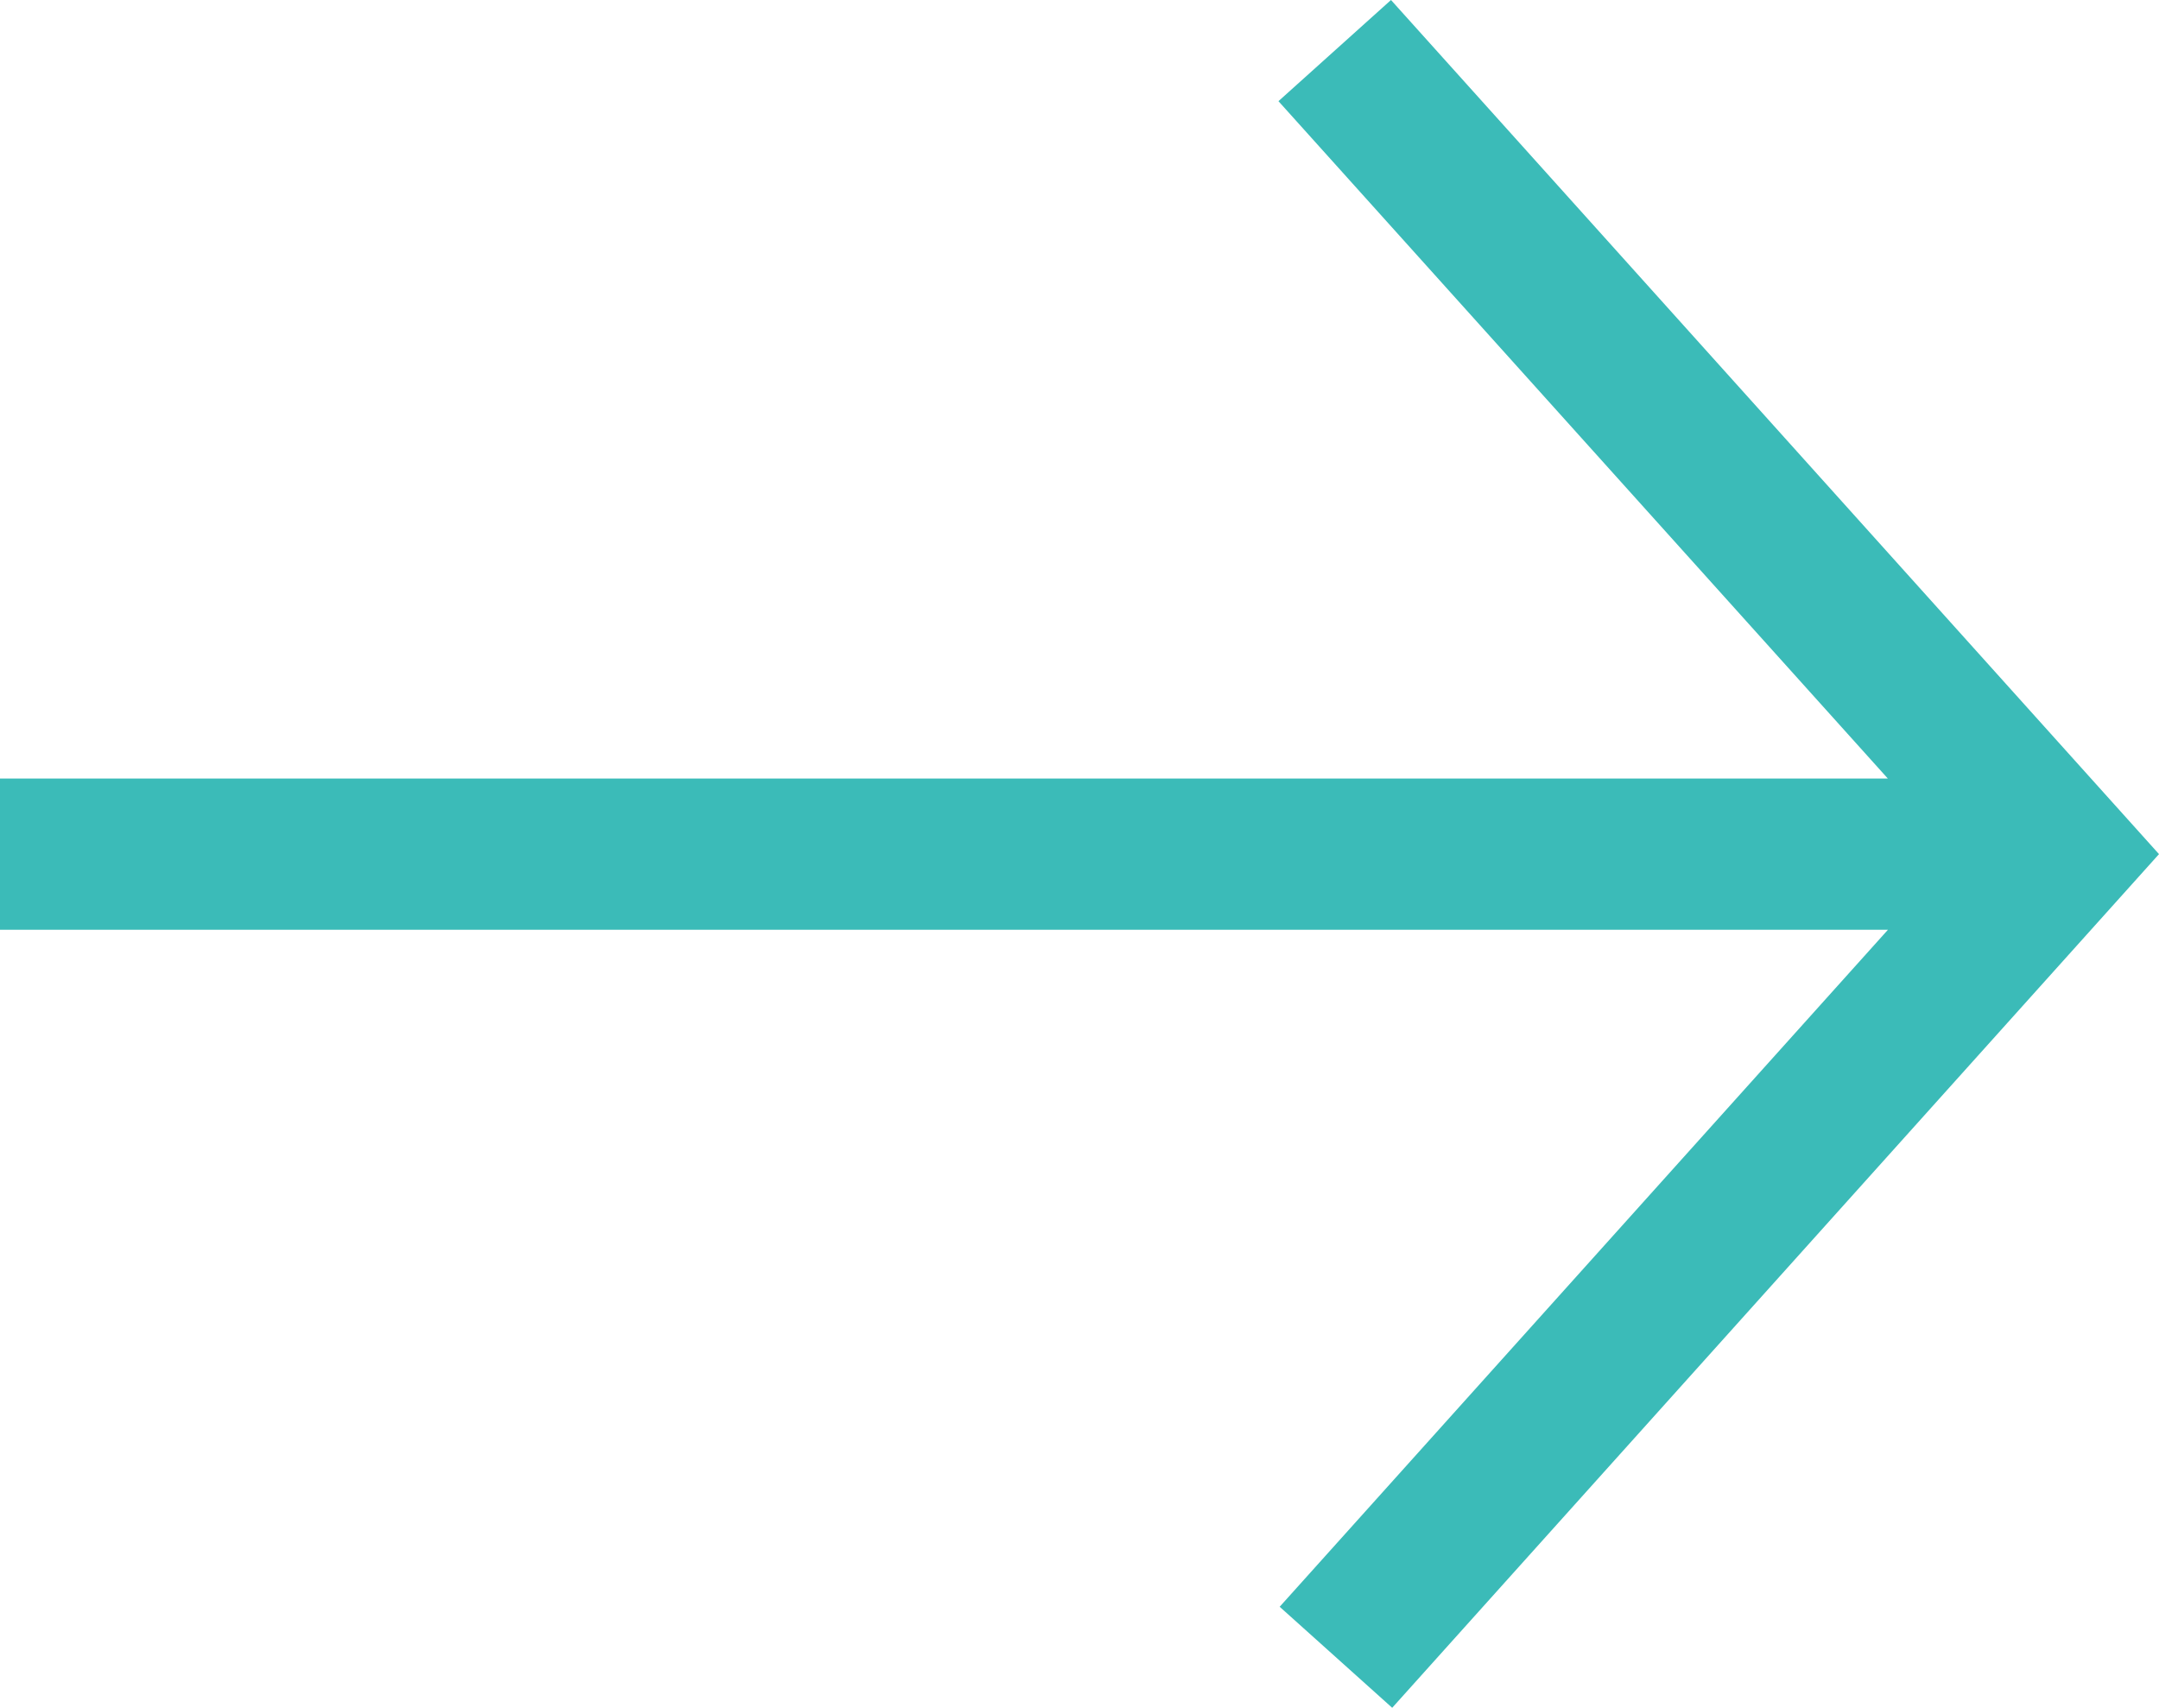 <?xml version="1.0" encoding="utf-8"?>
<!-- Generator: Adobe Illustrator 20.0.0, SVG Export Plug-In . SVG Version: 6.00 Build 0)  -->
<!DOCTYPE svg PUBLIC "-//W3C//DTD SVG 1.1//EN" "http://www.w3.org/Graphics/SVG/1.1/DTD/svg11.dtd">
<svg version="1.1" id="Layer_1" xmlns="http://www.w3.org/2000/svg" xmlns:xlink="http://www.w3.org/1999/xlink" x="0px" y="0px"
	 width="14.275px" height="11.293px" viewBox="0 0 14.275 11.293" style="enable-background:new 0 0 14.275 11.293;"
	 xml:space="preserve">
<polygon style="fill:#3BBBB8;" points="9.197,0 8.453,0.669 12.482,5.148 0,5.148 0,6.148 12.483,6.148 8.461,10.625 
	9.205,11.293 14.275,5.648 "/>
</svg>
